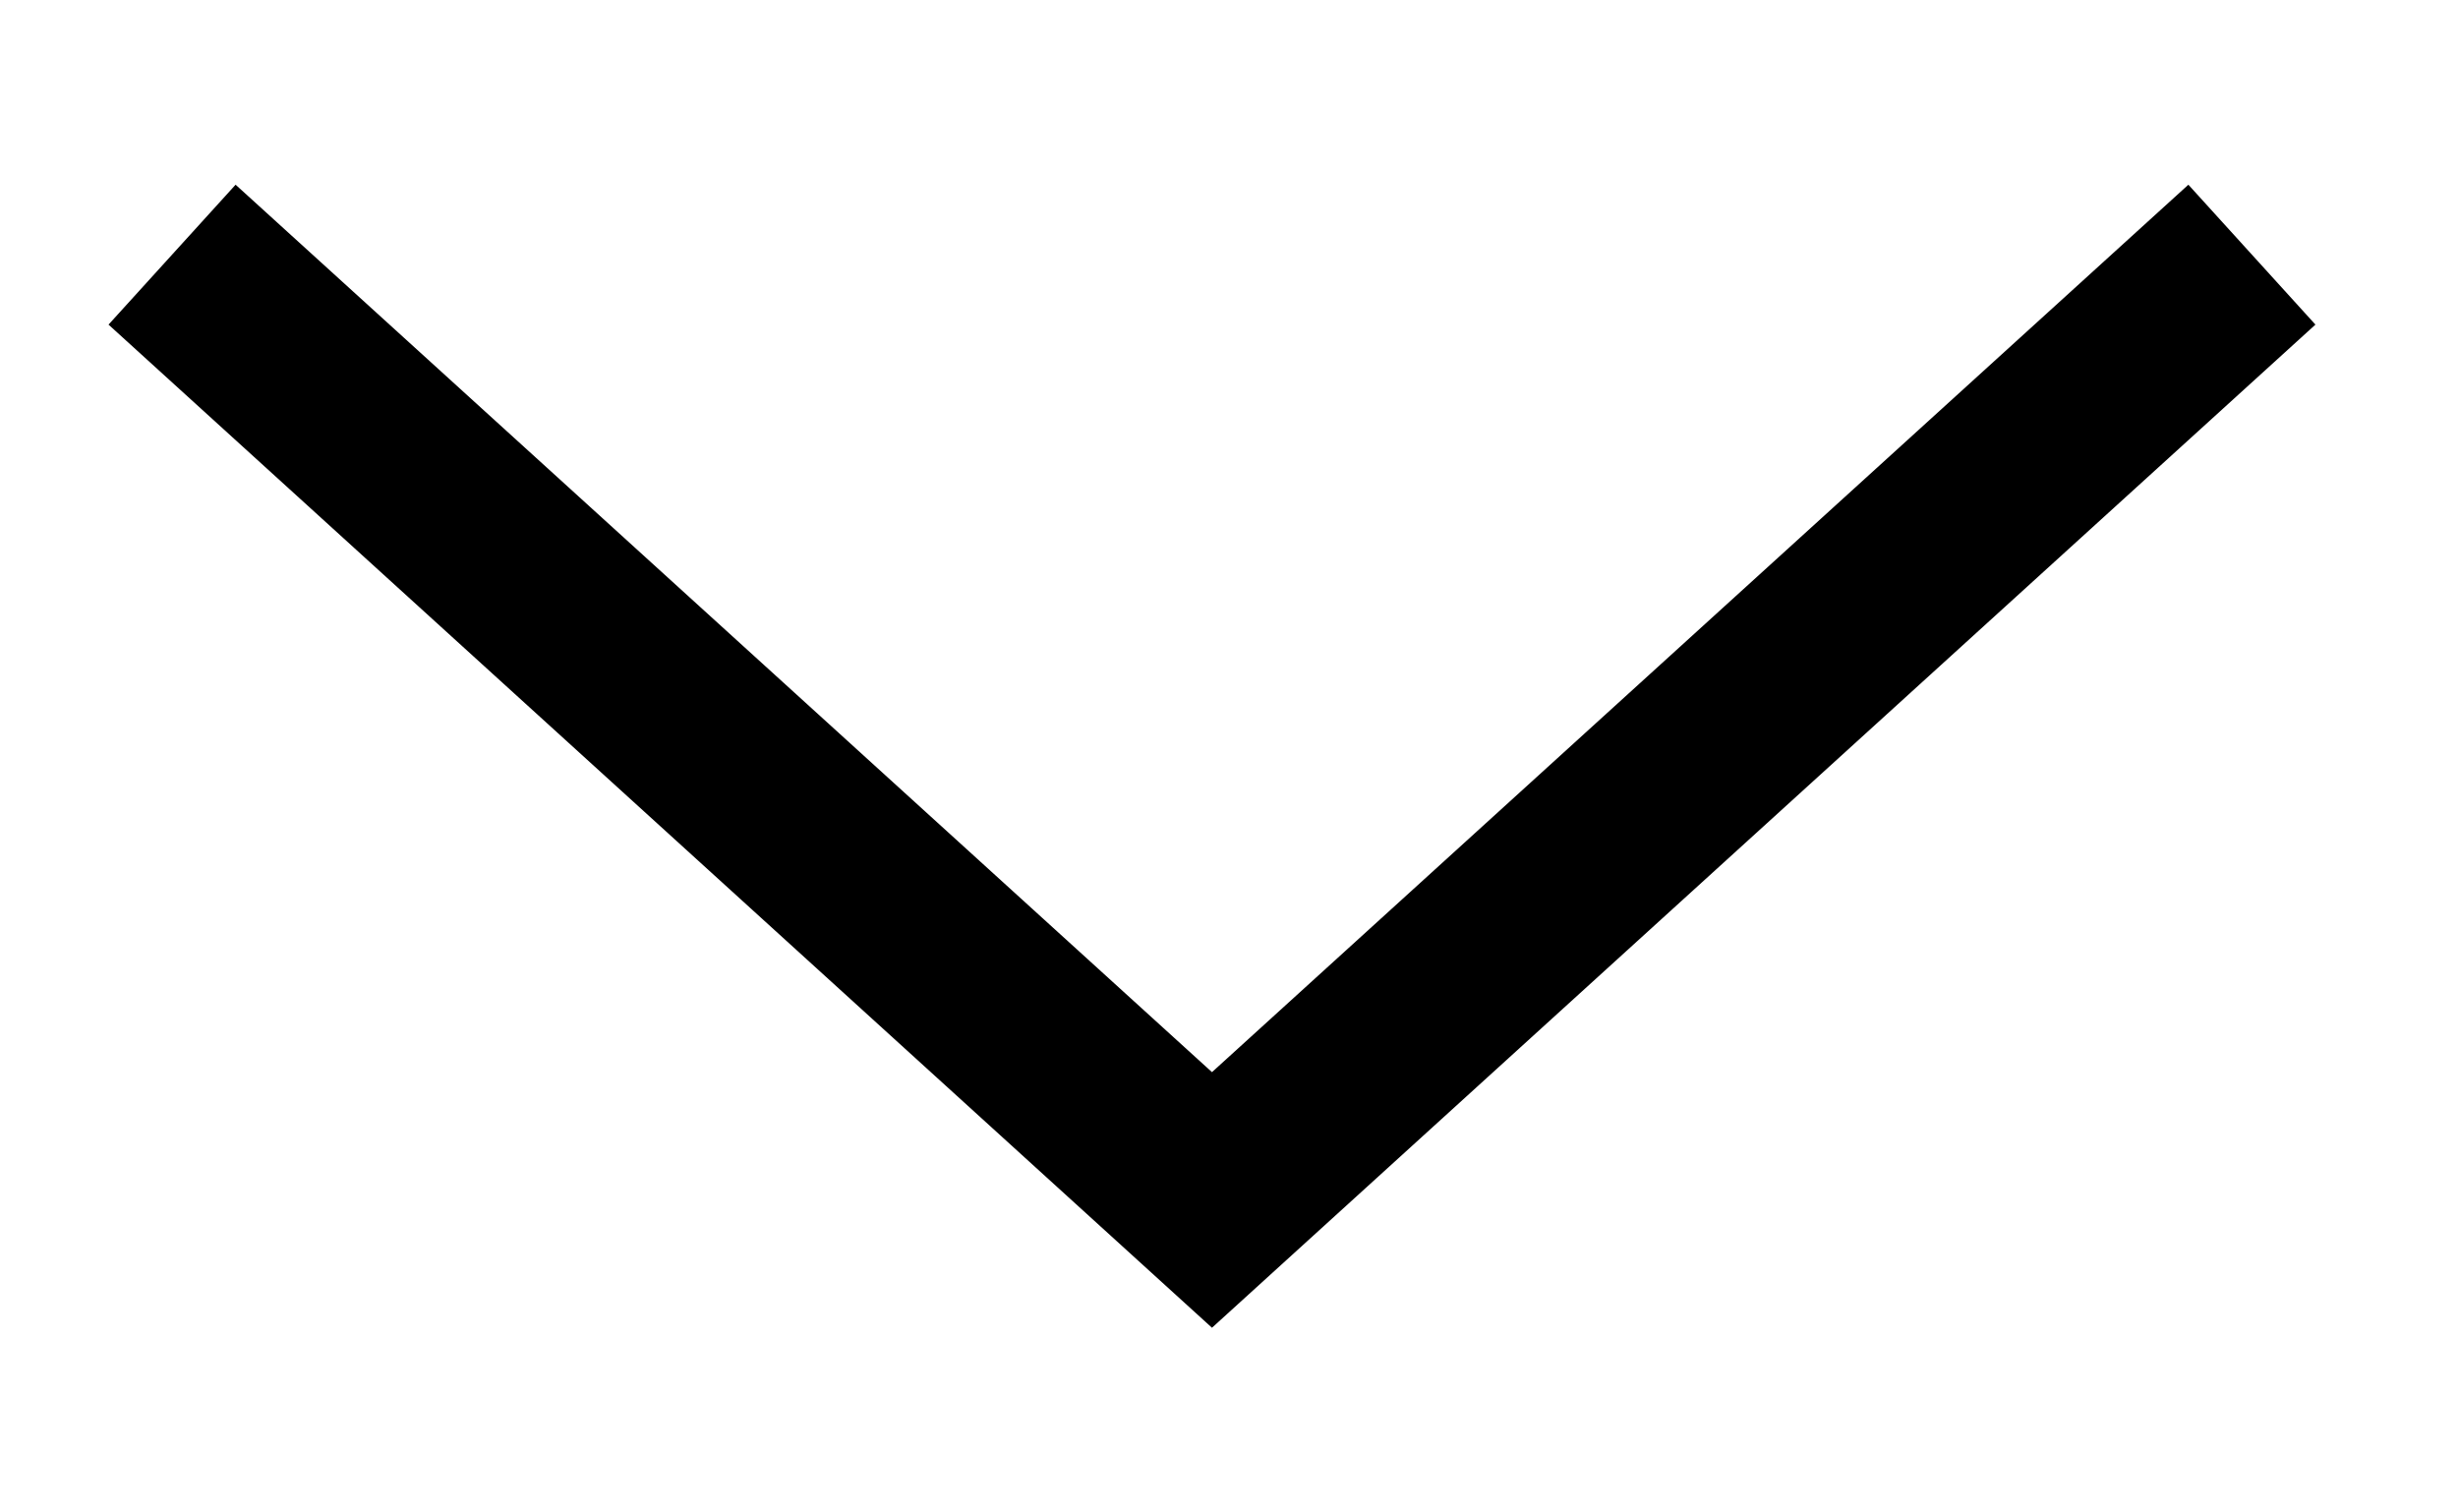 <svg width="13" height="8" viewBox="0 0 13 8" fill="none" xmlns="http://www.w3.org/2000/svg">
<path fill-rule="evenodd" clip-rule="evenodd" d="M0.574 1.717L1.246 0.977L6.41 5.671L11.574 0.977L12.246 1.717L6.41 7.023L0.574 1.717Z" fill="black"/>
</svg>
